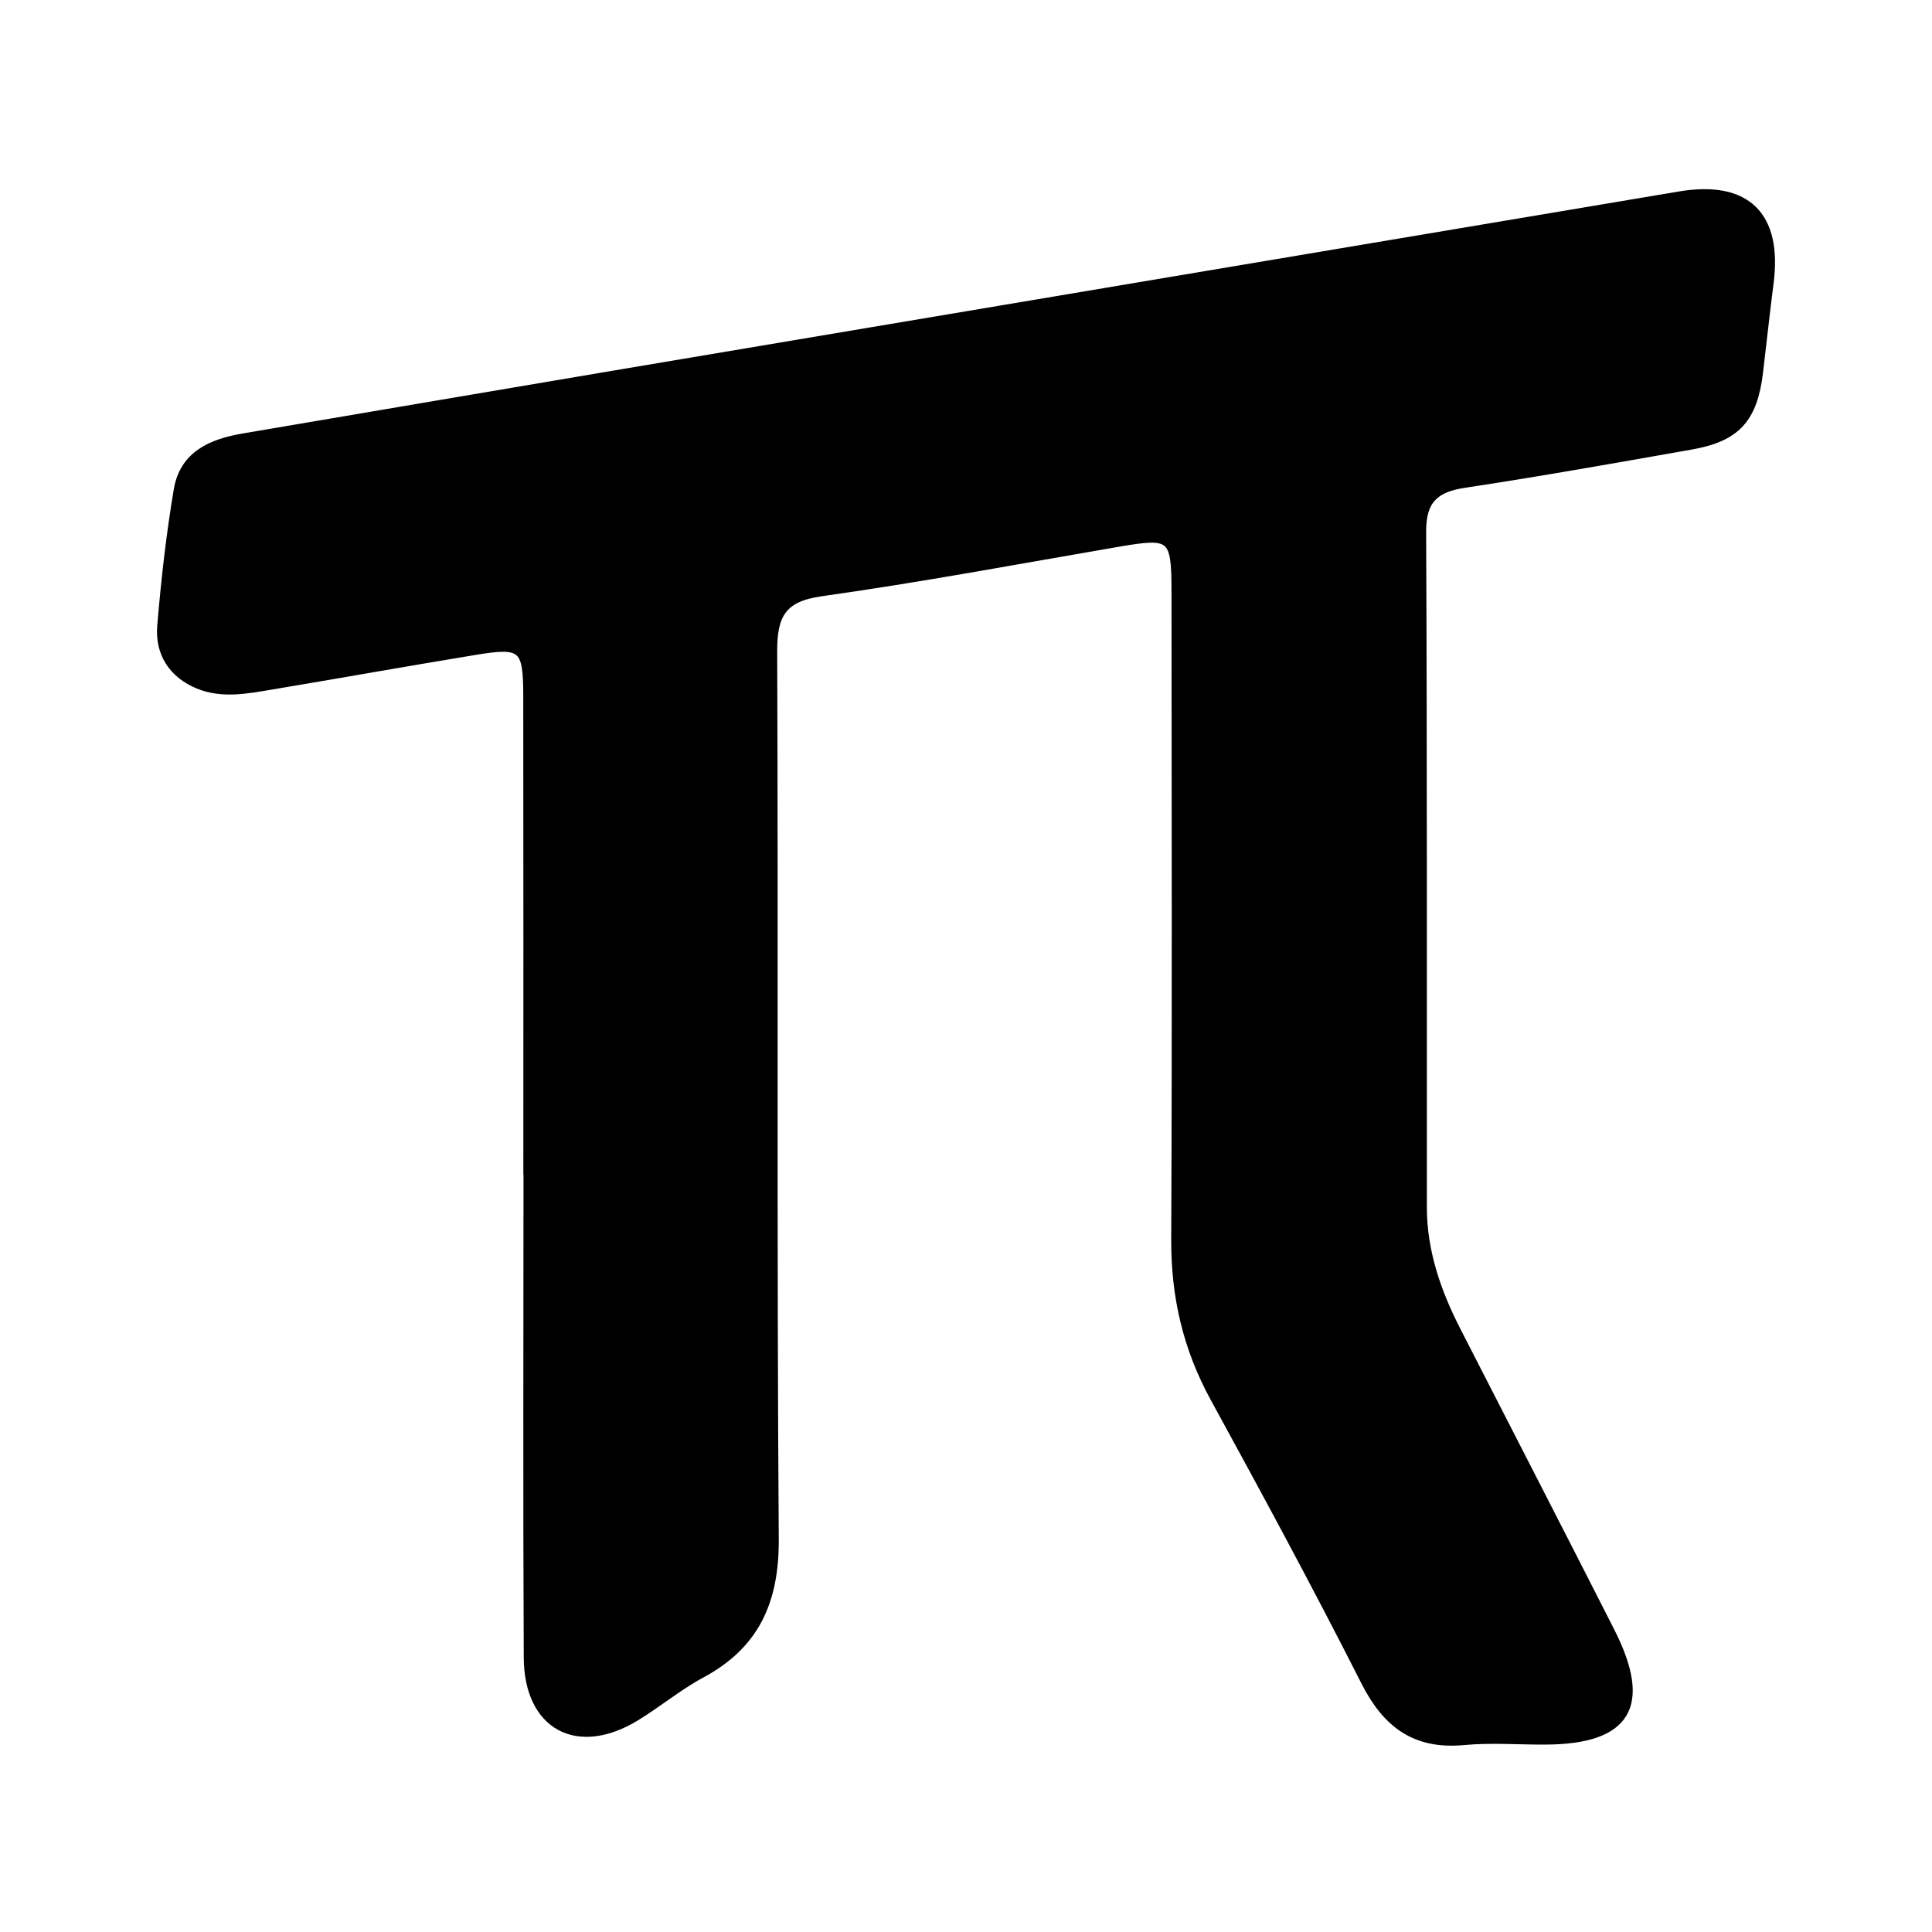 <svg xmlns="http://www.w3.org/2000/svg" width="24" height="24" viewBox="0 0 240 240"><path d="M65.512,145.914L65.531,145.914C65.531,165.911 65.464,185.907 65.562,205.903C65.605,214.429 71.73,217.723 79,213.276C81.761,211.586 84.286,209.477 87.127,207.951C93.893,204.314 96.296,198.85 96.241,191.156C95.98,154.416 96.19,117.673 96.045,80.932C96.028,76.403 97.154,74.257 101.992,73.576C114.317,71.843 126.563,69.547 138.833,67.438C145.615,66.272 146.024,66.557 146.028,73.531C146.045,100.355 146.112,127.18 145.993,154.004C145.961,161.022 147.449,167.458 150.815,173.614C157.204,185.295 163.546,197.009 169.559,208.887C172.238,214.176 175.811,216.838 181.819,216.28C185.187,215.966 188.608,216.238 192.005,216.219C202.175,216.165 204.757,211.859 200.065,202.62C193.743,190.168 187.34,177.757 180.978,165.325C178.509,160.503 176.752,155.477 176.75,149.967C176.741,122.005 176.789,94.041 176.66,66.08C176.641,62.154 178.21,60.662 181.887,60.106C191.318,58.68 200.714,57.004 210.109,55.346C215.715,54.355 217.814,52.01 218.505,46.288C218.952,42.579 219.344,38.862 219.823,35.157C220.911,26.755 216.955,22.883 208.646,24.279C164.954,31.62 121.261,38.957 77.57,46.311C61.784,48.967 46.006,51.667 30.223,54.343C26.315,55.005 22.828,56.48 22.089,60.827C21.14,66.419 20.511,72.079 20.032,77.734C19.742,81.134 21.448,83.75 24.616,85.061C27.578,86.287 30.683,85.673 33.715,85.165C42.167,83.752 50.604,82.243 59.059,80.852C64.911,79.889 65.492,80.39 65.501,86.412C65.53,106.246 65.512,126.08 65.512,145.914" fill-rule="evenOdd" stroke-width="1" fill="#000000" stroke="#00000000"/></svg>